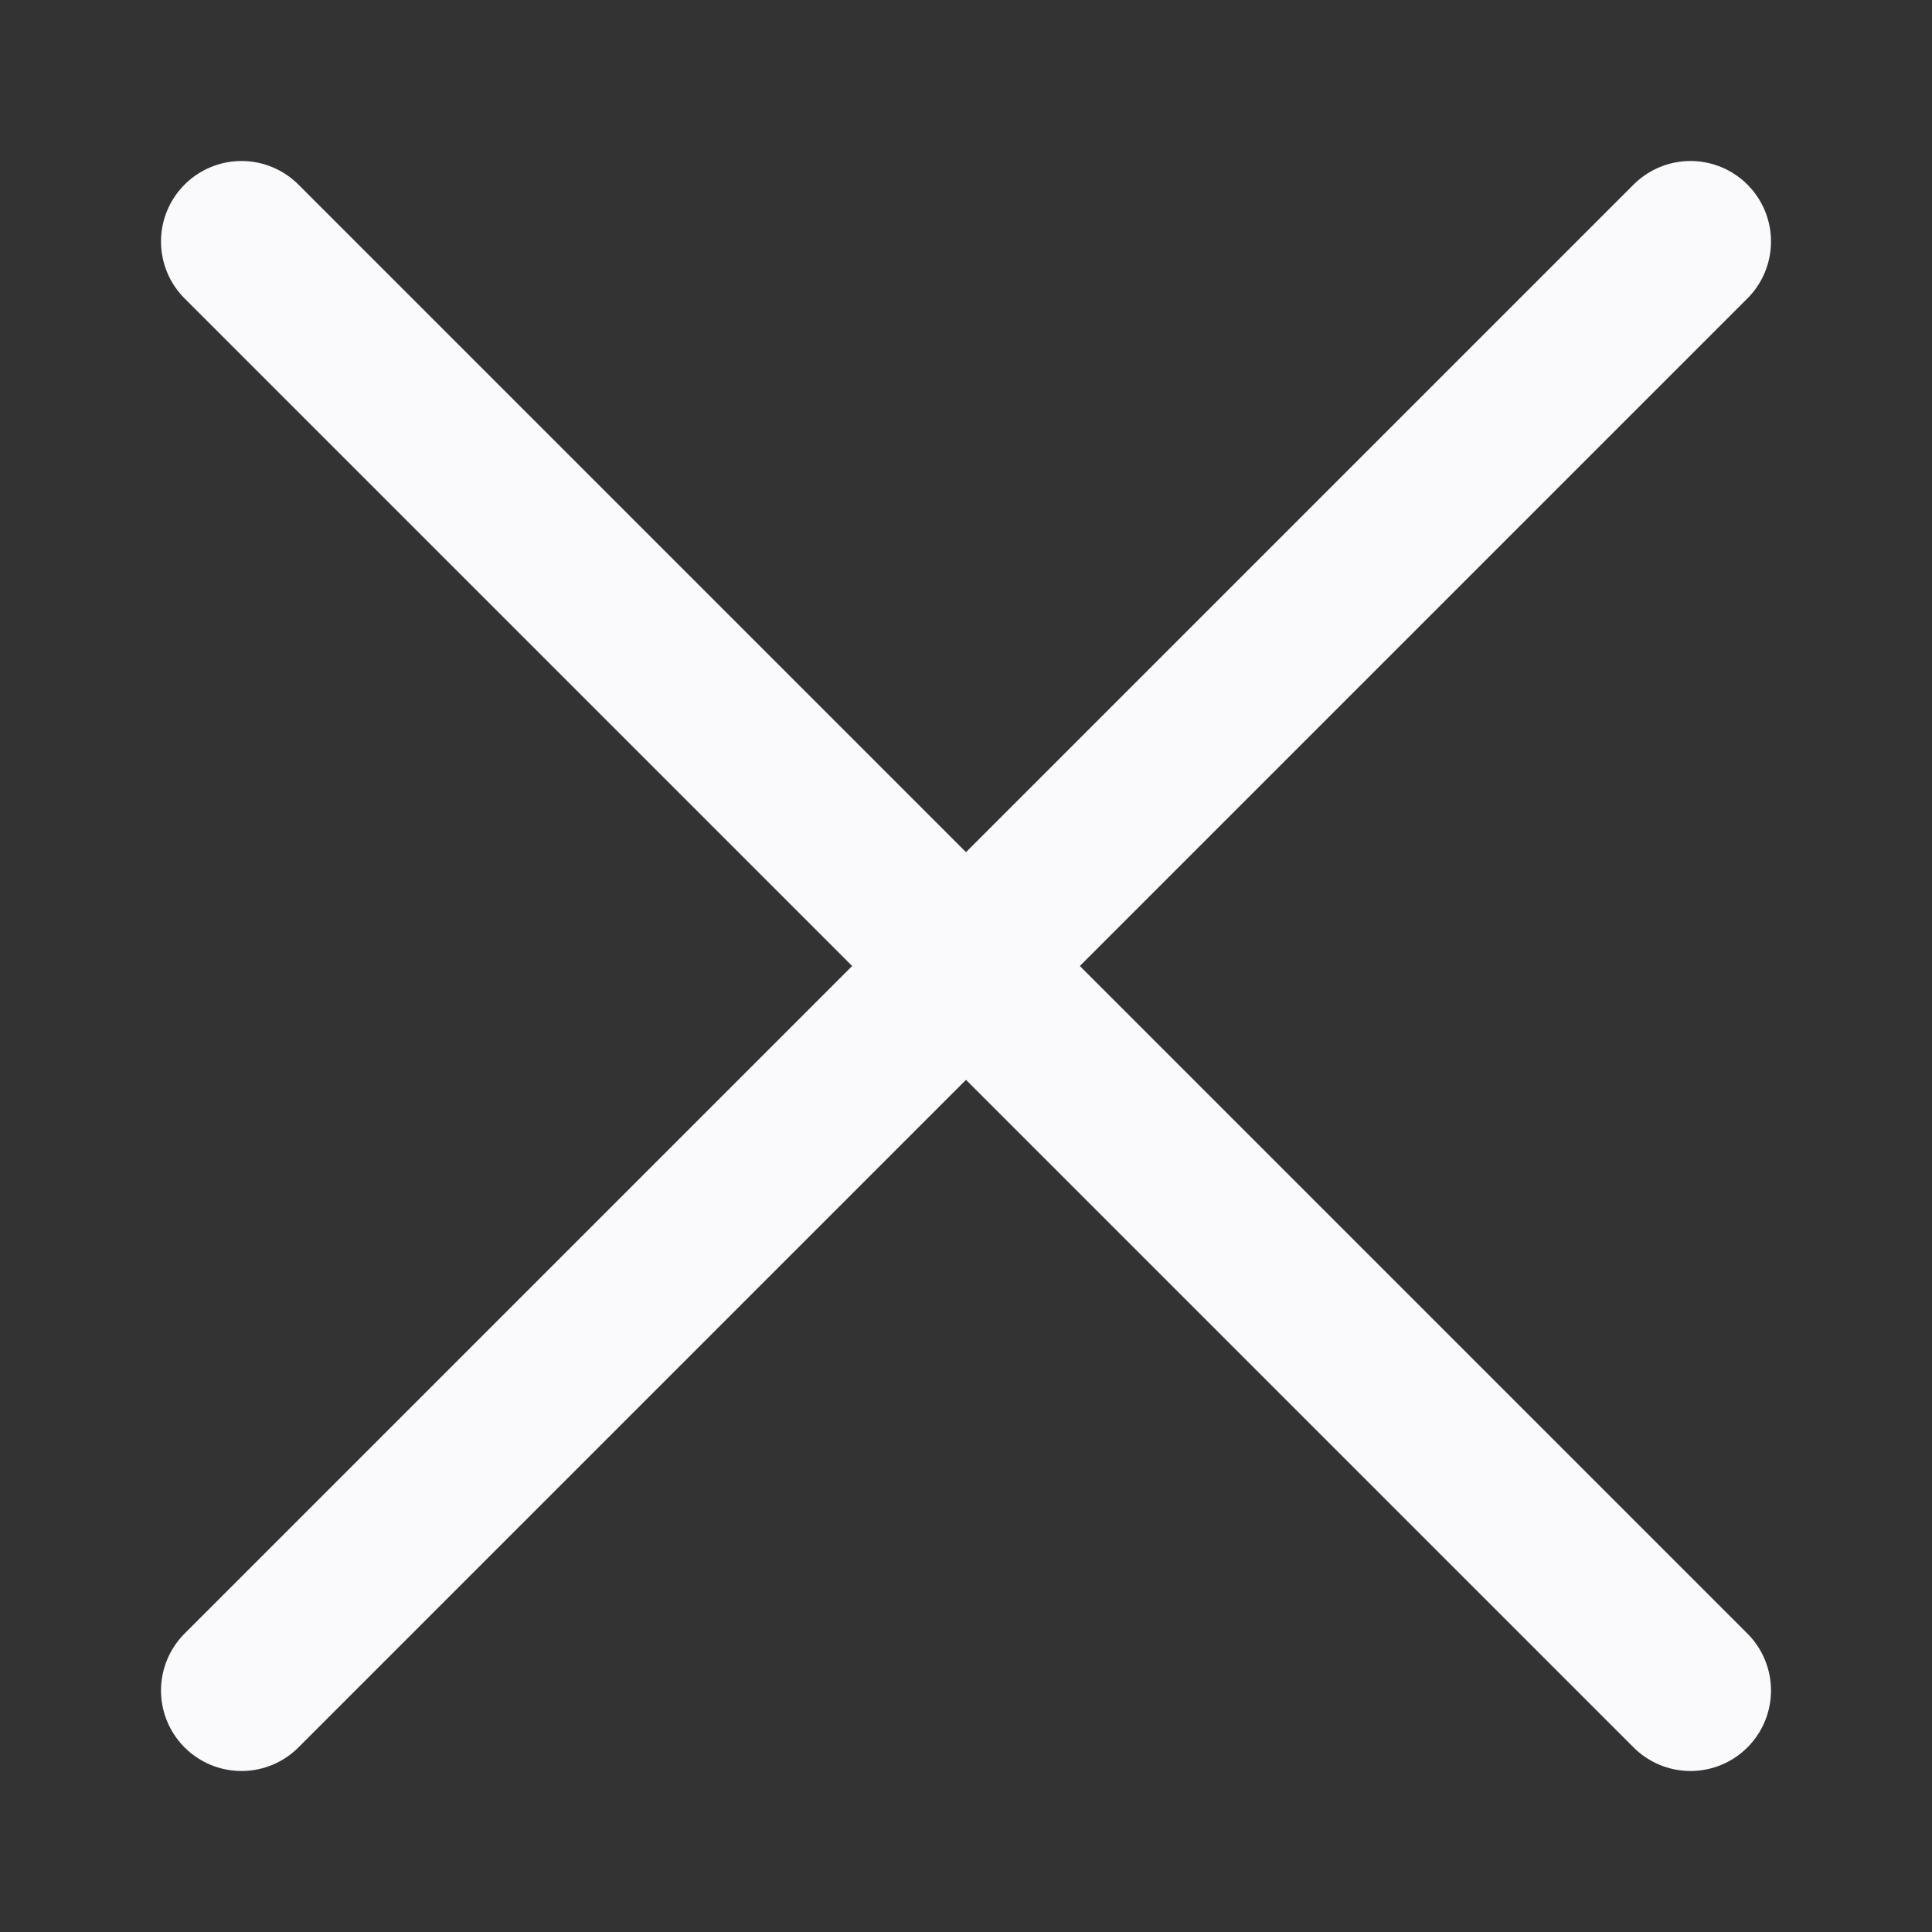 <svg width="24" height="24" viewBox="0 0 24 24" fill="none" xmlns="http://www.w3.org/2000/svg">
<rect x="0" y="0" width="24" height="24" fill="#333333" stroke="none"/>
<path d="M3 3L21 21" stroke="#FAFAFD" stroke-width="2" stroke-linecap="round"/>
<path d="M21 3L3 21" stroke="#FAFAFD" stroke-width="2" stroke-linecap="round"/>
</svg>
